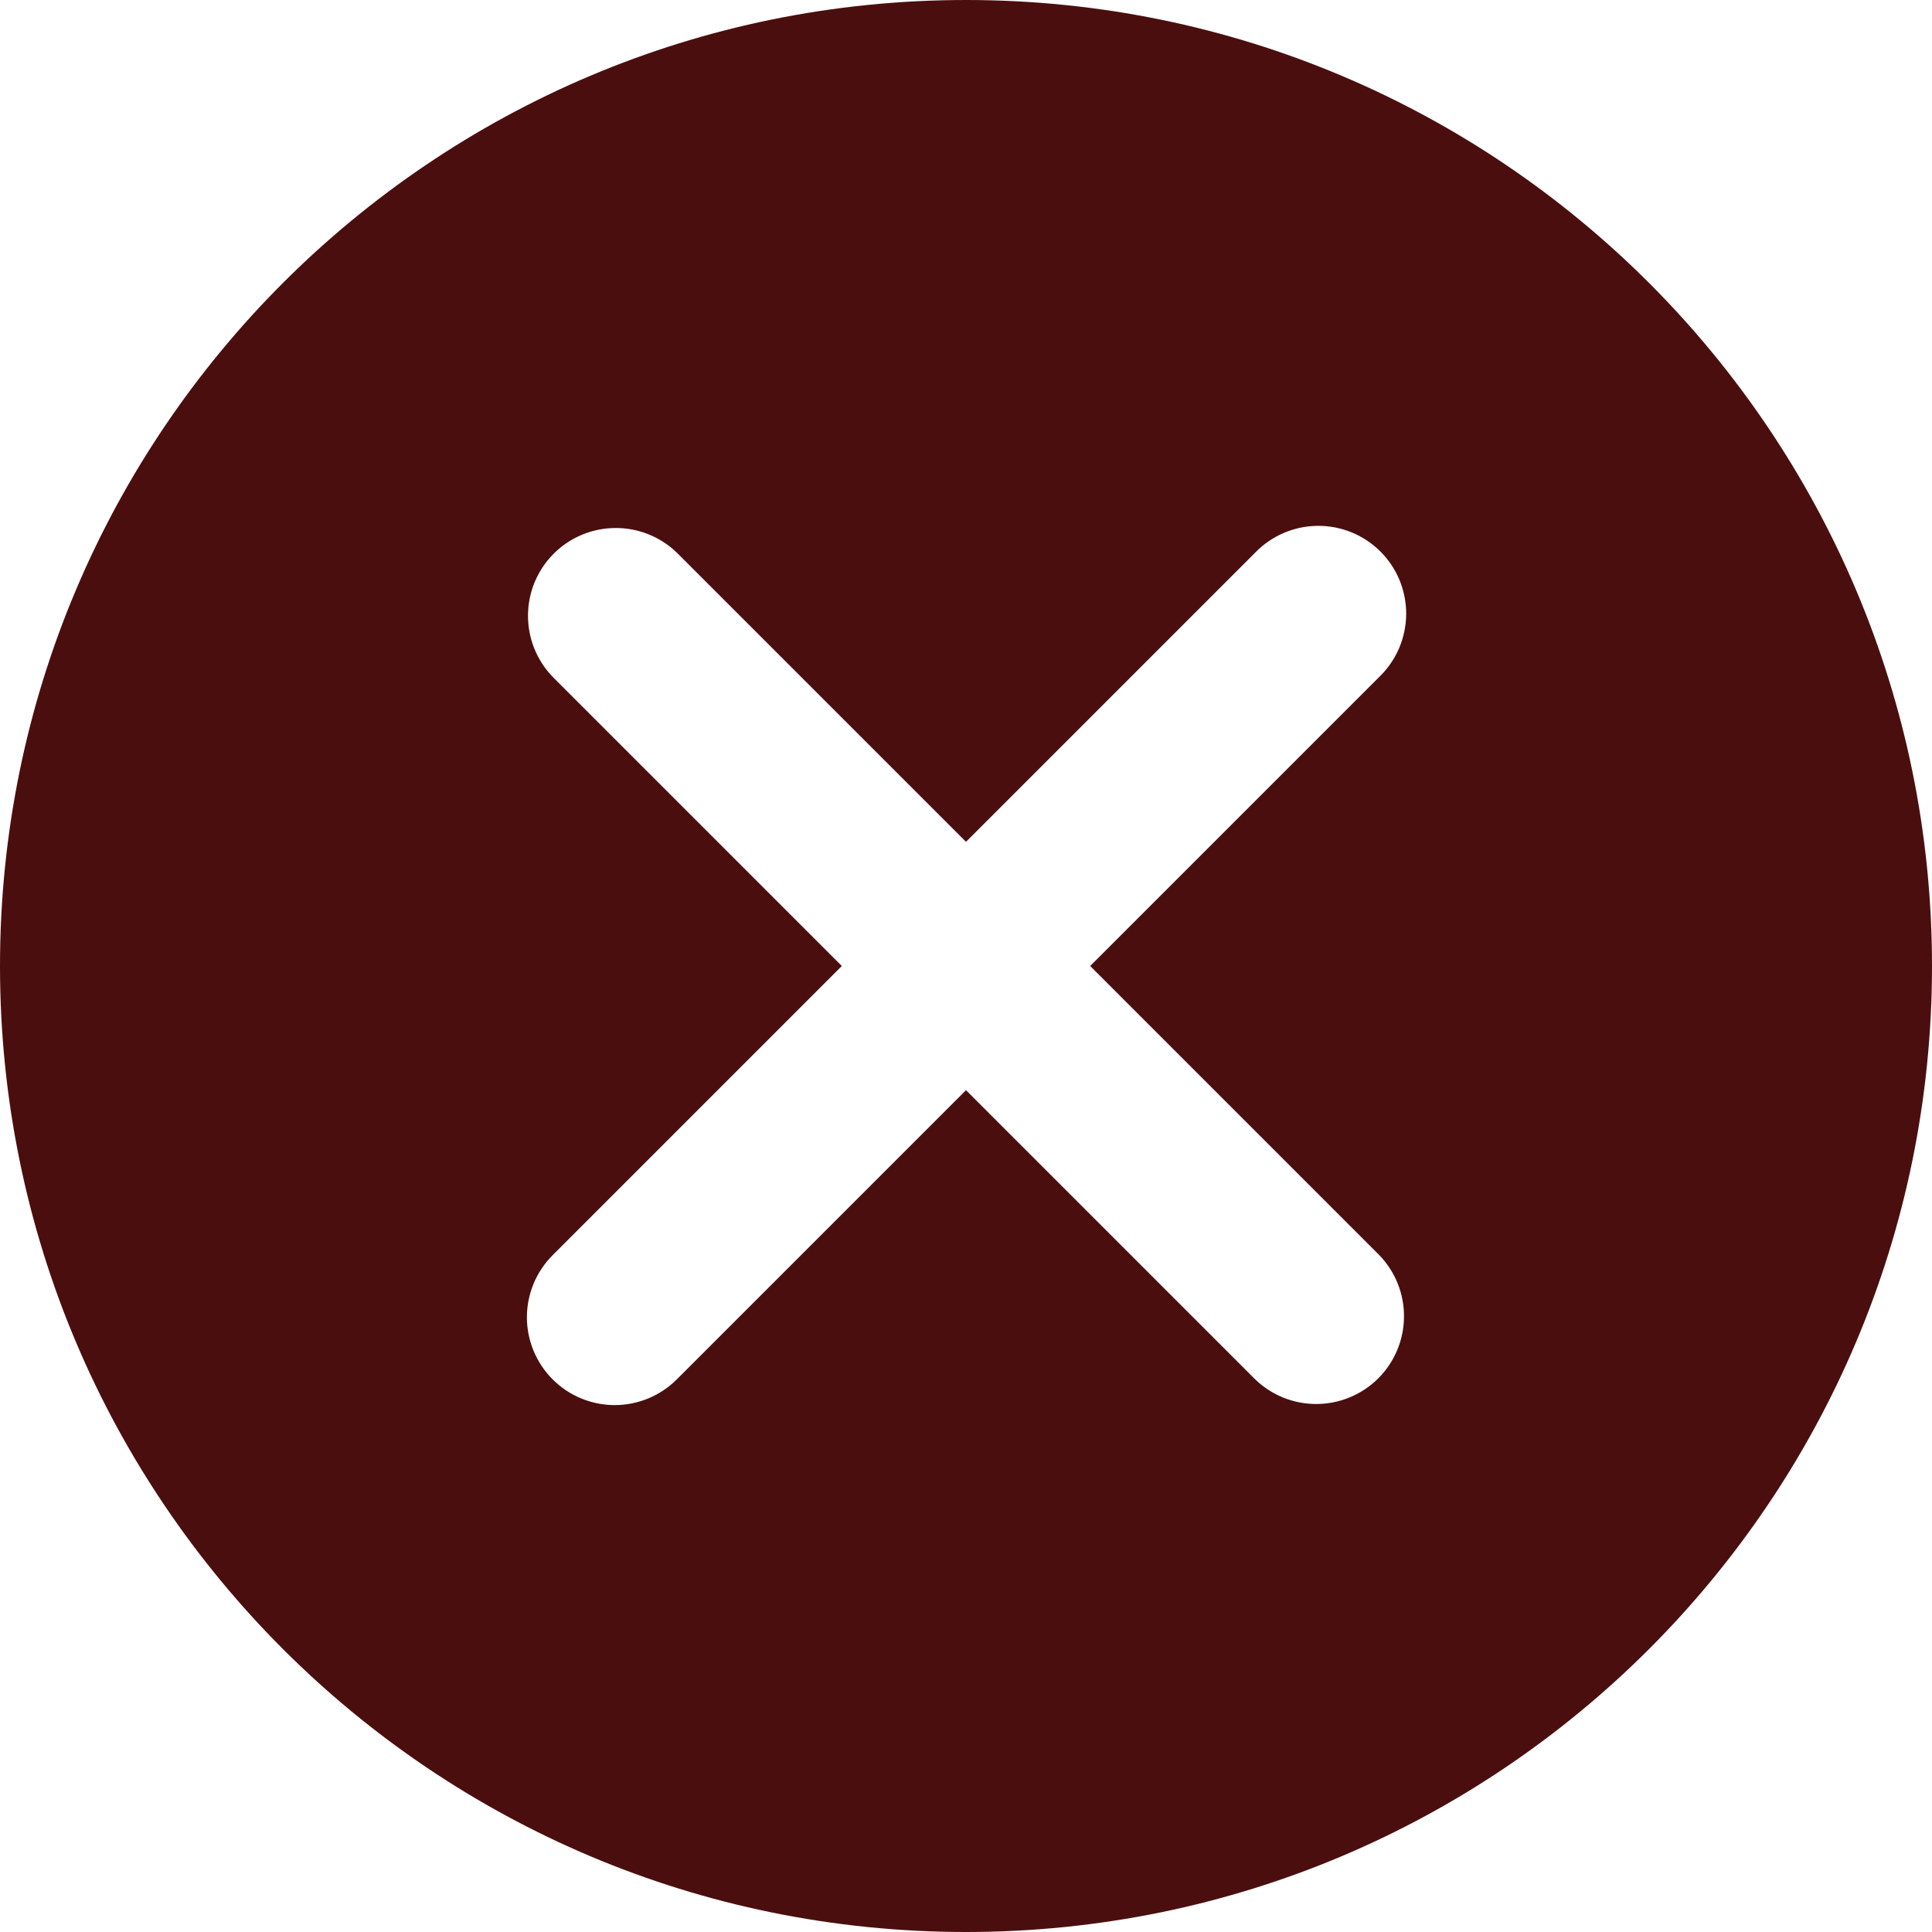 <svg width="44" height="44" viewBox="0 0 44 44" fill="none" xmlns="http://www.w3.org/2000/svg">
<path fill-rule="evenodd" clip-rule="evenodd" d="M22 44C34.15 44 44 34.15 44 22C44 9.85 34.15 0 22 0C9.85 0 0 9.85 0 22C0 34.15 9.85 44 22 44ZM12.586 31.414C12.211 31.039 12 30.53 12 30C12 29.47 12.211 28.961 12.586 28.586L19.172 22L12.586 15.414C12.222 15.037 12.02 14.532 12.025 14.007C12.029 13.483 12.239 12.981 12.61 12.61C12.981 12.239 13.483 12.029 14.007 12.025C14.532 12.02 15.037 12.222 15.414 12.586L22 19.172L28.586 12.586C28.77 12.395 28.991 12.243 29.235 12.138C29.479 12.033 29.742 11.978 30.007 11.976C30.273 11.973 30.536 12.024 30.782 12.124C31.028 12.225 31.251 12.373 31.439 12.561C31.627 12.749 31.775 12.972 31.876 13.218C31.976 13.464 32.027 13.727 32.025 13.993C32.022 14.258 31.967 14.521 31.862 14.765C31.757 15.009 31.605 15.229 31.414 15.414L24.828 22L31.414 28.586C31.778 28.963 31.98 29.468 31.975 29.993C31.971 30.517 31.761 31.019 31.39 31.39C31.019 31.761 30.517 31.971 29.993 31.975C29.468 31.98 28.963 31.778 28.586 31.414L22 24.828L15.414 31.414C15.039 31.789 14.53 32 14 32C13.47 32 12.961 31.789 12.586 31.414Z" fill="#4B0E0E"/>
</svg>
